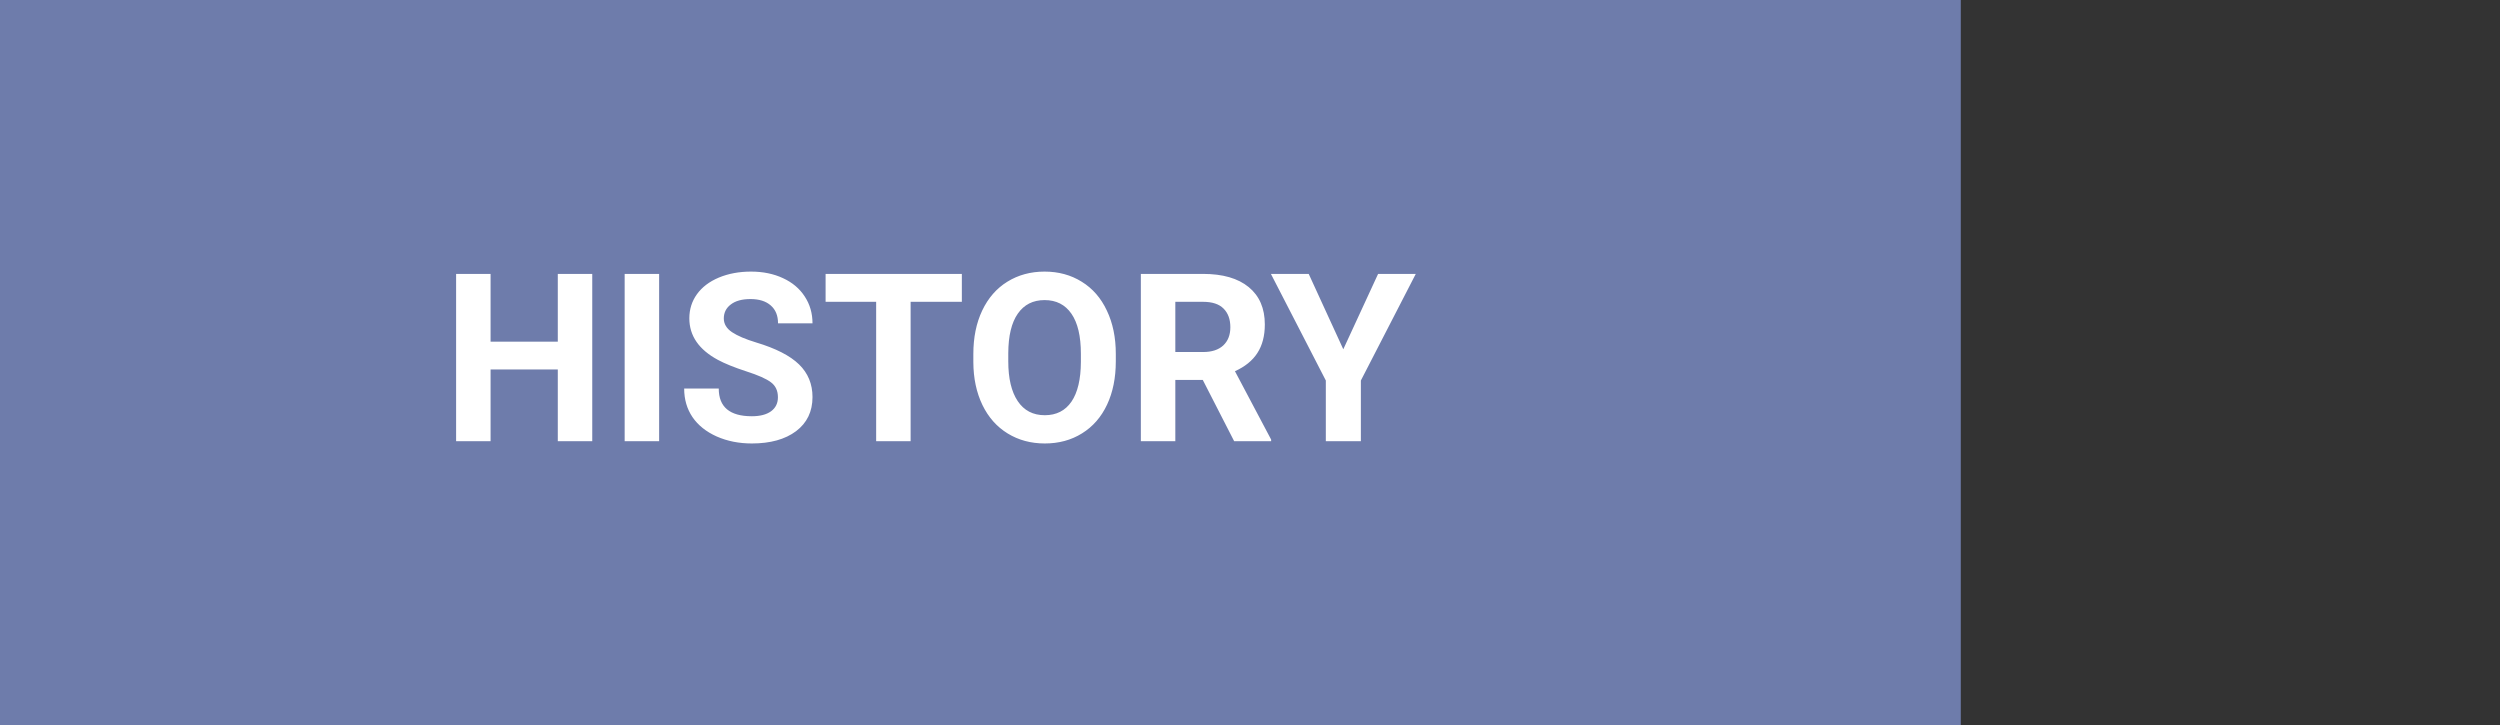 <svg width="255" height="74" viewBox="0 0 255 74" fill="none" xmlns="http://www.w3.org/2000/svg">
<rect x="0" y="0" width="255" height="74" fill="#333333" stroke="none"/>
<rect width="200" height="74" fill="#6E7CAB"/>
<path d="M60.41 45H56.895V37.688H50.039V45H46.523V27.938H50.039V34.852H56.895V27.938H60.41V45ZM67.231 45H63.715V27.938H67.231V45ZM79.348 40.523C79.348 39.859 79.113 39.352 78.644 39C78.176 38.641 77.332 38.266 76.113 37.875C74.894 37.477 73.93 37.086 73.219 36.703C71.281 35.656 70.312 34.246 70.312 32.473C70.312 31.551 70.57 30.73 71.086 30.012C71.609 29.285 72.356 28.719 73.324 28.312C74.301 27.906 75.394 27.703 76.606 27.703C77.824 27.703 78.91 27.926 79.863 28.371C80.816 28.809 81.555 29.43 82.078 30.234C82.609 31.039 82.875 31.953 82.875 32.977H79.359C79.359 32.195 79.113 31.59 78.621 31.16C78.129 30.723 77.438 30.504 76.547 30.504C75.688 30.504 75.019 30.688 74.543 31.055C74.066 31.414 73.828 31.891 73.828 32.484C73.828 33.039 74.106 33.504 74.66 33.879C75.223 34.254 76.047 34.605 77.133 34.934C79.133 35.535 80.59 36.281 81.504 37.172C82.418 38.062 82.875 39.172 82.875 40.5C82.875 41.977 82.316 43.137 81.199 43.98C80.082 44.816 78.578 45.234 76.688 45.234C75.375 45.234 74.18 44.996 73.102 44.52C72.023 44.035 71.199 43.375 70.629 42.539C70.066 41.703 69.785 40.734 69.785 39.633H73.312C73.312 41.516 74.438 42.457 76.688 42.457C77.523 42.457 78.176 42.289 78.644 41.953C79.113 41.609 79.348 41.133 79.348 40.523ZM98.109 30.785H92.883V45H89.367V30.785H84.211V27.938H98.109V30.785ZM113.812 36.855C113.812 38.535 113.516 40.008 112.922 41.273C112.328 42.539 111.477 43.516 110.367 44.203C109.266 44.891 108 45.234 106.57 45.234C105.156 45.234 103.895 44.895 102.785 44.215C101.676 43.535 100.816 42.566 100.207 41.309C99.598 40.043 99.289 38.59 99.281 36.949V36.105C99.281 34.426 99.582 32.949 100.184 31.676C100.793 30.395 101.648 29.414 102.75 28.734C103.859 28.047 105.125 27.703 106.547 27.703C107.969 27.703 109.23 28.047 110.332 28.734C111.441 29.414 112.297 30.395 112.898 31.676C113.508 32.949 113.812 34.422 113.812 36.094V36.855ZM110.25 36.082C110.25 34.293 109.93 32.934 109.289 32.004C108.648 31.074 107.734 30.609 106.547 30.609C105.367 30.609 104.457 31.07 103.816 31.992C103.176 32.906 102.852 34.25 102.844 36.023V36.855C102.844 38.598 103.164 39.949 103.805 40.91C104.445 41.871 105.367 42.352 106.57 42.352C107.75 42.352 108.656 41.891 109.289 40.969C109.922 40.039 110.242 38.688 110.25 36.914V36.082ZM122.684 38.754H119.883V45H116.367V27.938H122.707C124.723 27.938 126.277 28.387 127.371 29.285C128.465 30.184 129.012 31.453 129.012 33.094C129.012 34.258 128.758 35.23 128.25 36.012C127.75 36.785 126.988 37.402 125.965 37.863L129.656 44.836V45H125.883L122.684 38.754ZM119.883 35.906H122.719C123.602 35.906 124.285 35.684 124.77 35.238C125.254 34.785 125.496 34.164 125.496 33.375C125.496 32.57 125.266 31.938 124.805 31.477C124.352 31.016 123.652 30.785 122.707 30.785H119.883V35.906ZM137.016 35.625L140.566 27.938H144.41L138.809 38.812V45H135.234V38.812L129.633 27.938H133.488L137.016 35.625Z" fill="white"/>
</svg>
